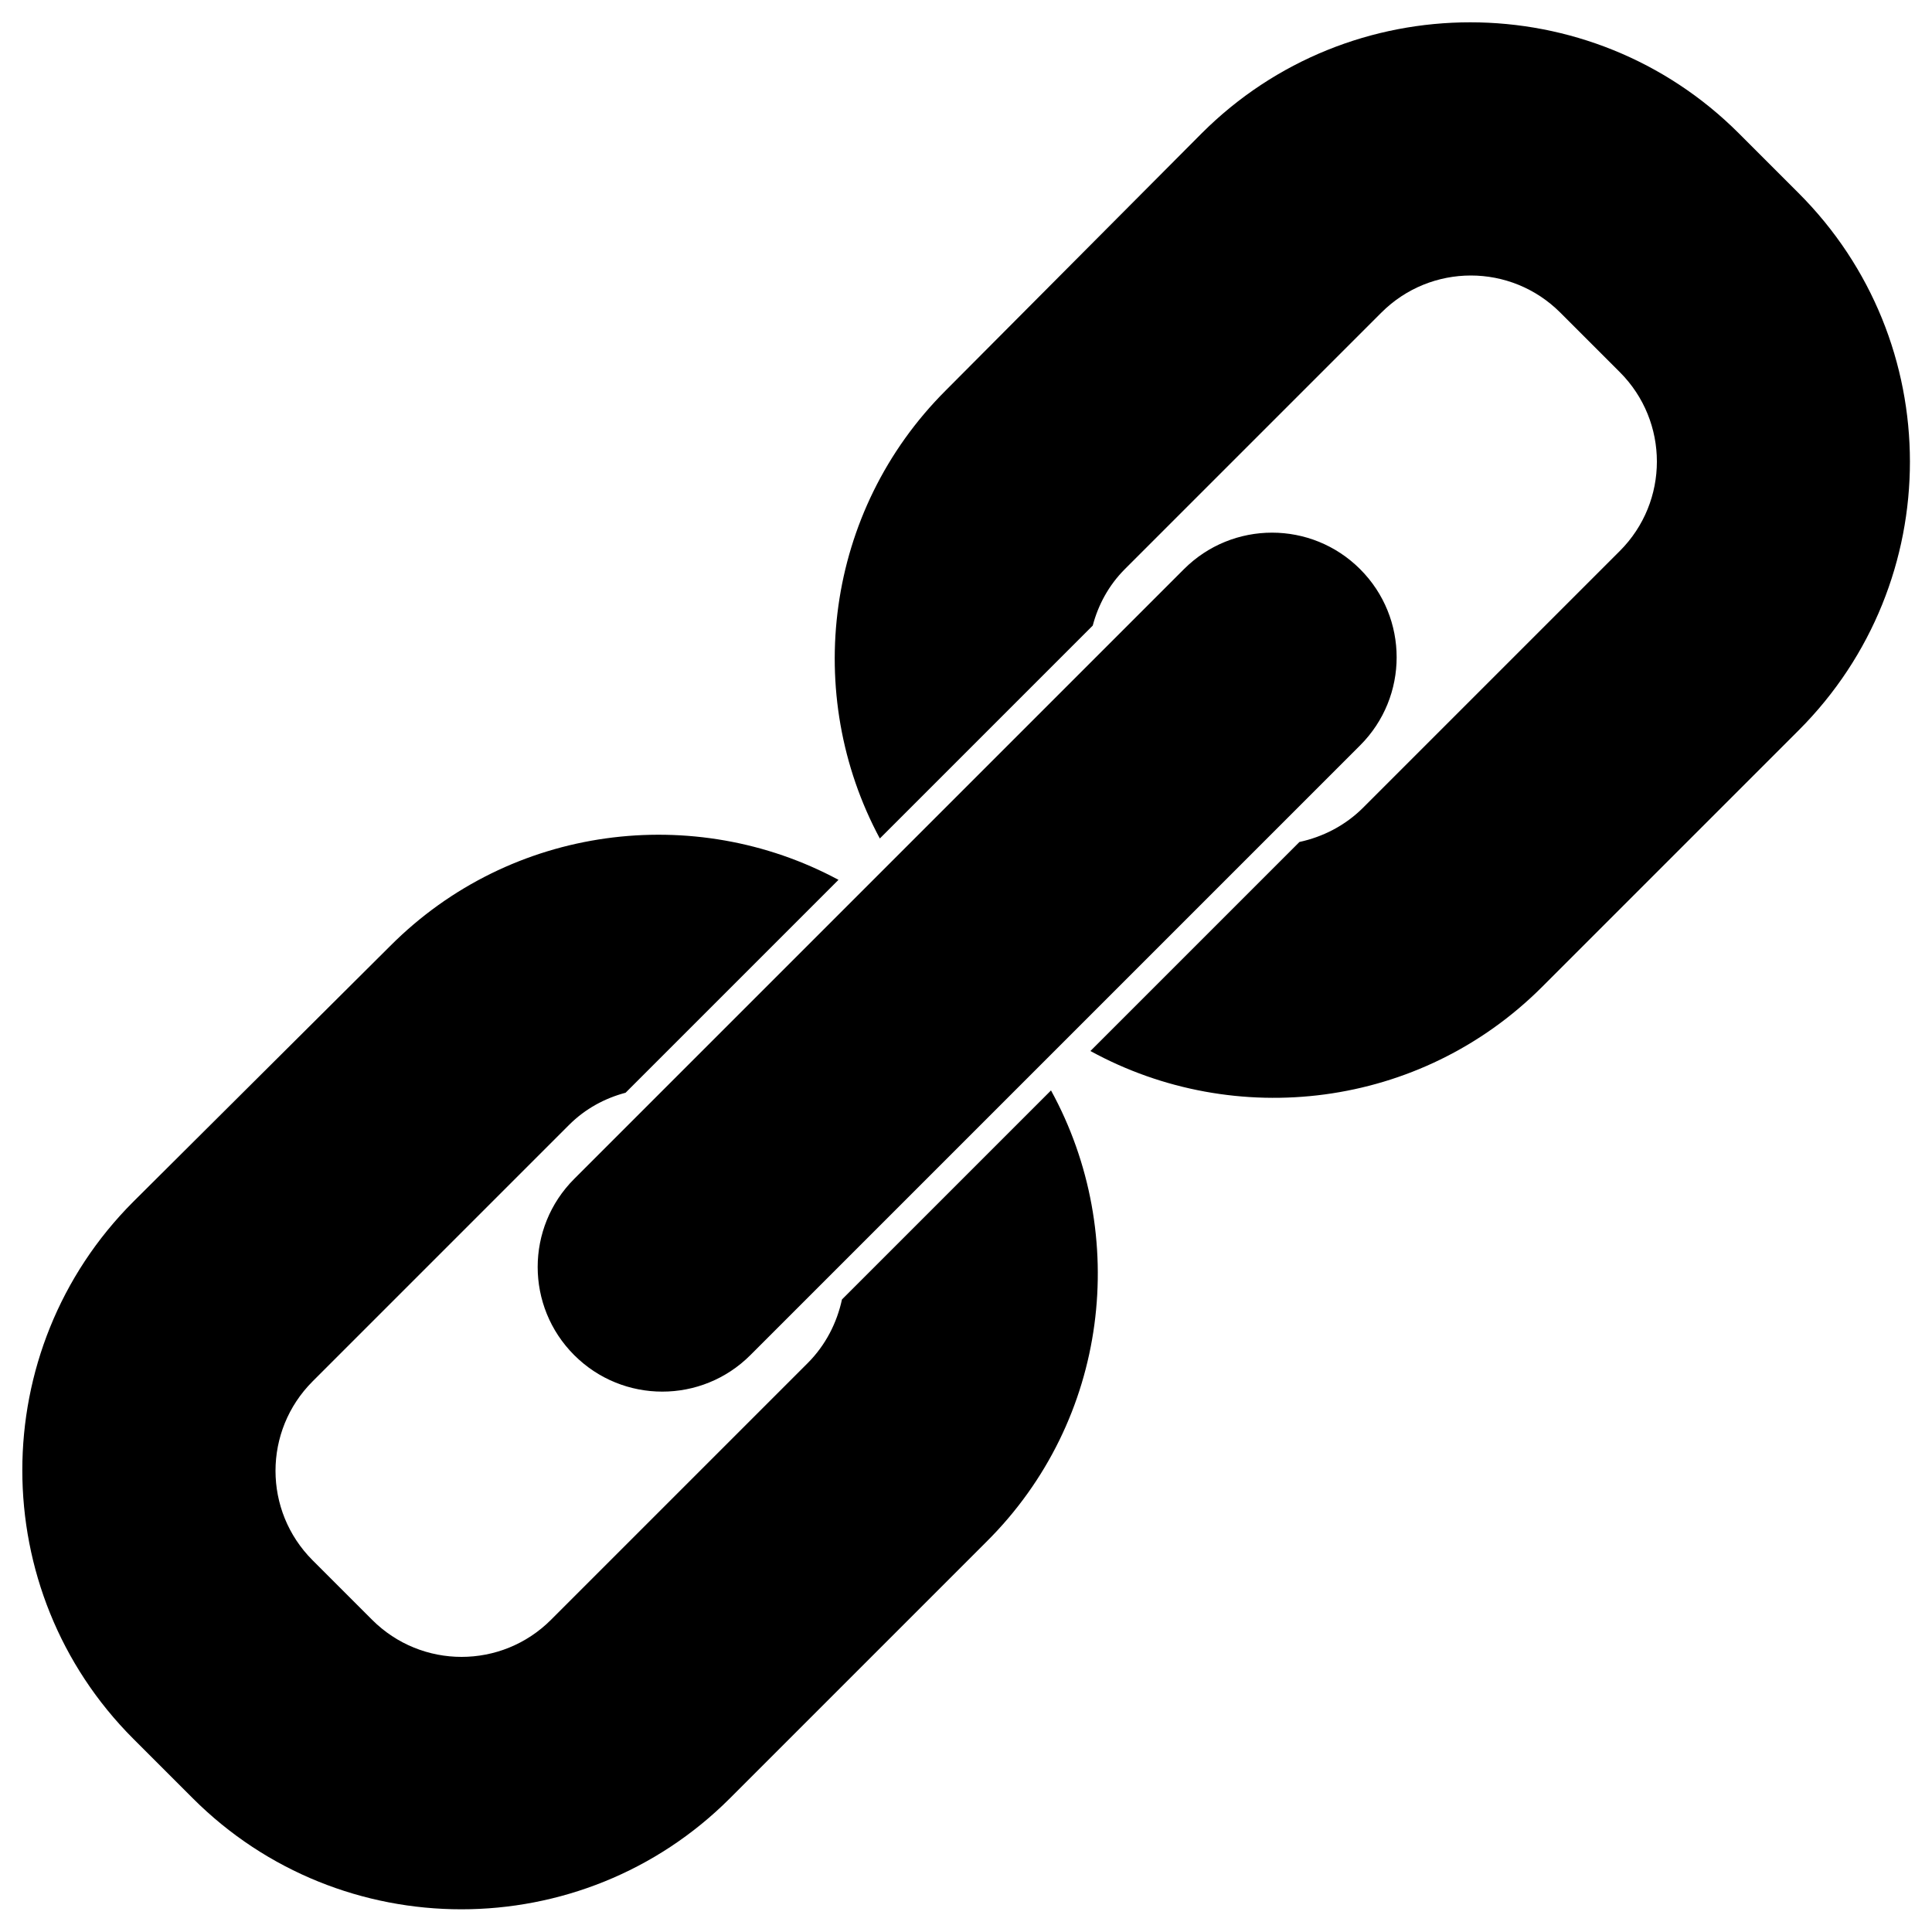 <?xml version="1.0" encoding="utf-8"?>
<!-- Generator: Adobe Illustrator 25.4.1, SVG Export Plug-In . SVG Version: 6.00 Build 0)  -->
<svg version="1.1" id="layer" xmlns="http://www.w3.org/2000/svg" xmlns:xlink="http://www.w3.org/1999/xlink" x="0px" y="0px"
	 viewBox="0 0 500 500" style="enable-background:new 0 0 500 500;" xml:space="preserve">
<style type="text/css">
	.st0{fill:none;}
</style>
<rect x="0" y="-0.4" class="st0" width="500" height="500"/>
<path d="M465.5,189l-66.4,66.4c-31.6,31.6-79.5,37.1-116.9,16.6l54.1-54.1c6-1.3,11.8-4.2,16.5-8.9l66.4-66.4
	c12.8-12.8,12.8-33.5,0-46.3l-15.4-15.4c-12.8-12.8-33.5-12.8-46.3,0l-66.4,66.4c-4.2,4.2-6.9,9.3-8.3,14.6l-55.1,55.1
	c-20-37.2-14.3-84.7,17.1-116L311,34.5c38.3-38.3,100.7-38.3,139,0l15.4,15.4C503.9,88.3,503.9,150.6,465.5,189z M194.2,350.7
	L352,192.9c12.6-12.6,12.6-33,0-45.6c-12.6-12.6-33-12.6-45.6,0L148.6,305.1c-12.6,12.6-12.6,33,0,45.6
	C161.2,363.3,181.6,363.3,194.2,350.7z M272,282.2l-54.1,54.1c-1.3,6-4.2,11.8-8.9,16.5l-66.4,66.4c-12.8,12.8-33.5,12.8-46.3,0
	l-15.4-15.4c-12.8-12.8-12.8-33.5,0-46.3l66.4-66.4c4.2-4.2,9.3-6.9,14.6-8.3l55.1-55.1c-37.2-20-84.7-14.3-116,17.1L34.5,311
	c-38.3,38.3-38.3,100.7,0,139l15.4,15.4c38.3,38.3,100.7,38.3,139,0l66.4-66.4C287,367.5,292.5,319.6,272,282.2z"/>
</svg>
